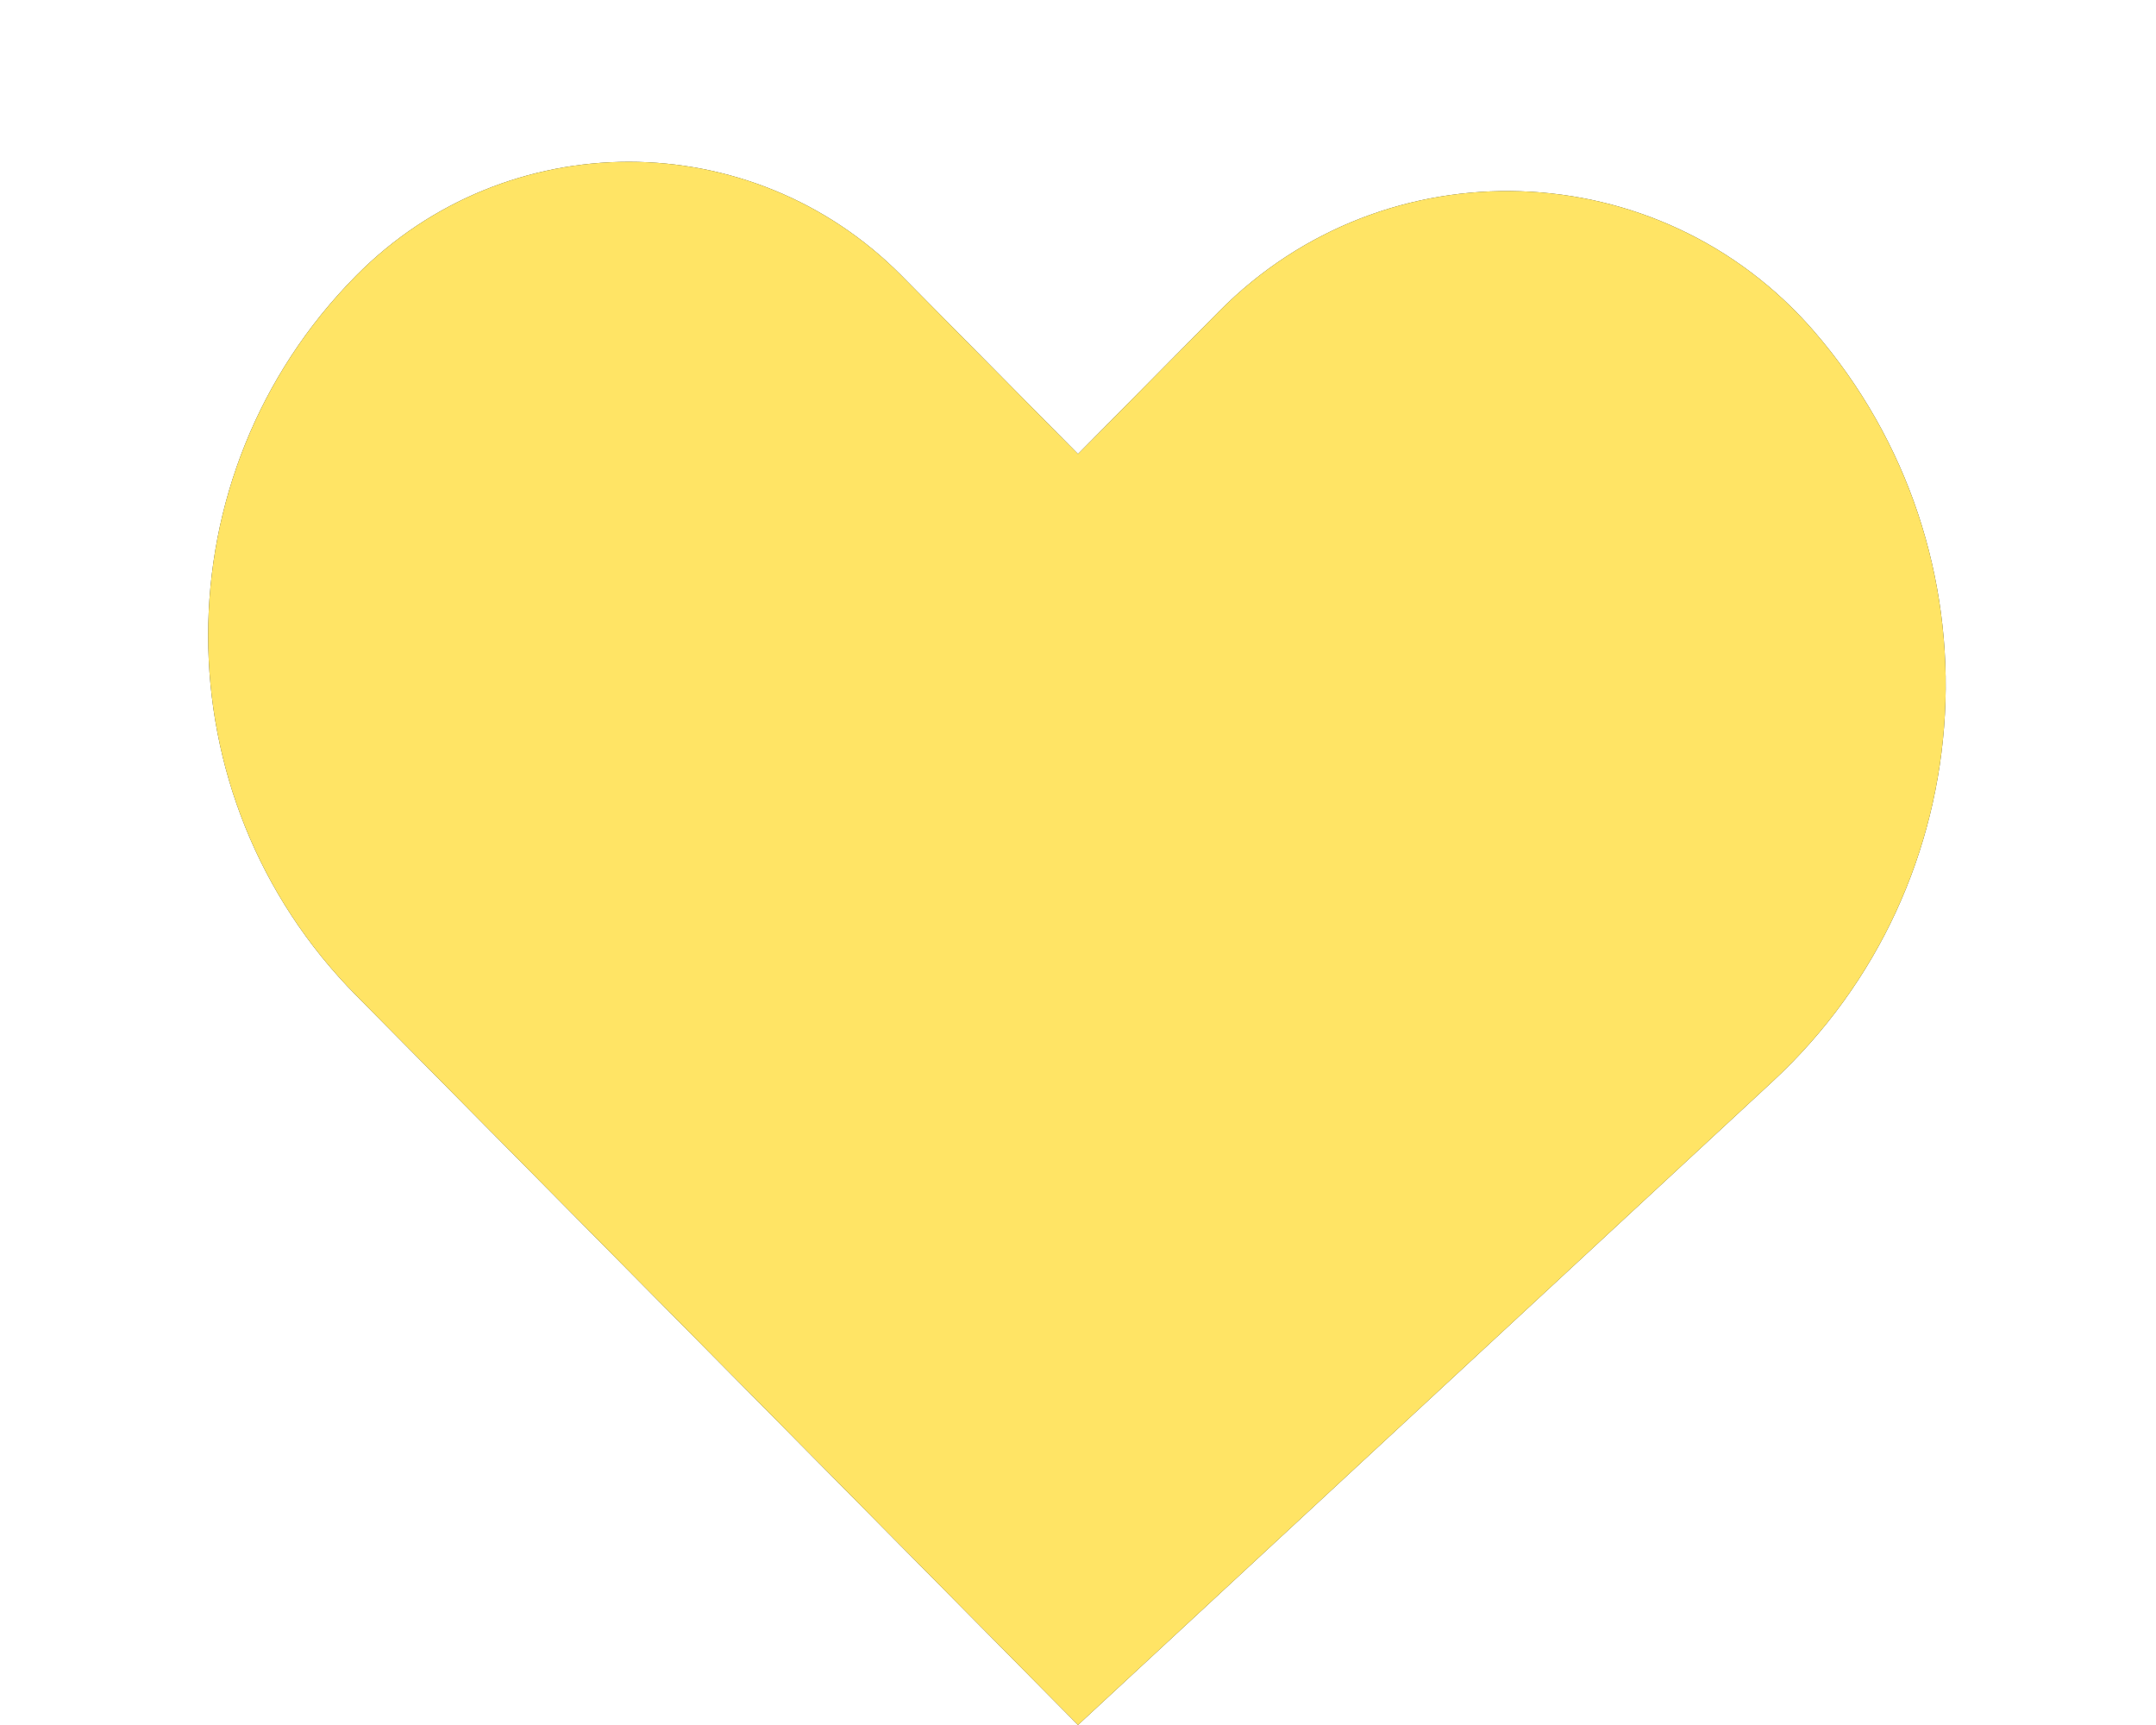 <svg width="30" height="24" viewBox="0 0 30 24" fill="none" xmlns="http://www.w3.org/2000/svg">
<path d="M24.664 15.048L15 24L4.955 13.849C2.21 11.075 2.21 6.609 4.955 3.835C7.045 1.723 10.456 1.723 12.545 3.835L15 6.316L16.964 4.331C19.276 1.995 23.087 2.122 25.239 4.606C27.894 7.673 27.639 12.292 24.664 15.048Z" fill="#363930"/>
<path d="M24.664 15.048L15 24L4.955 13.849C2.21 11.075 2.21 6.609 4.955 3.835C7.045 1.723 10.456 1.723 12.545 3.835L15 6.316L16.964 4.331C19.276 1.995 23.087 2.122 25.239 4.606C27.894 7.673 27.639 12.292 24.664 15.048Z" fill="#FFE465"/>
</svg>
